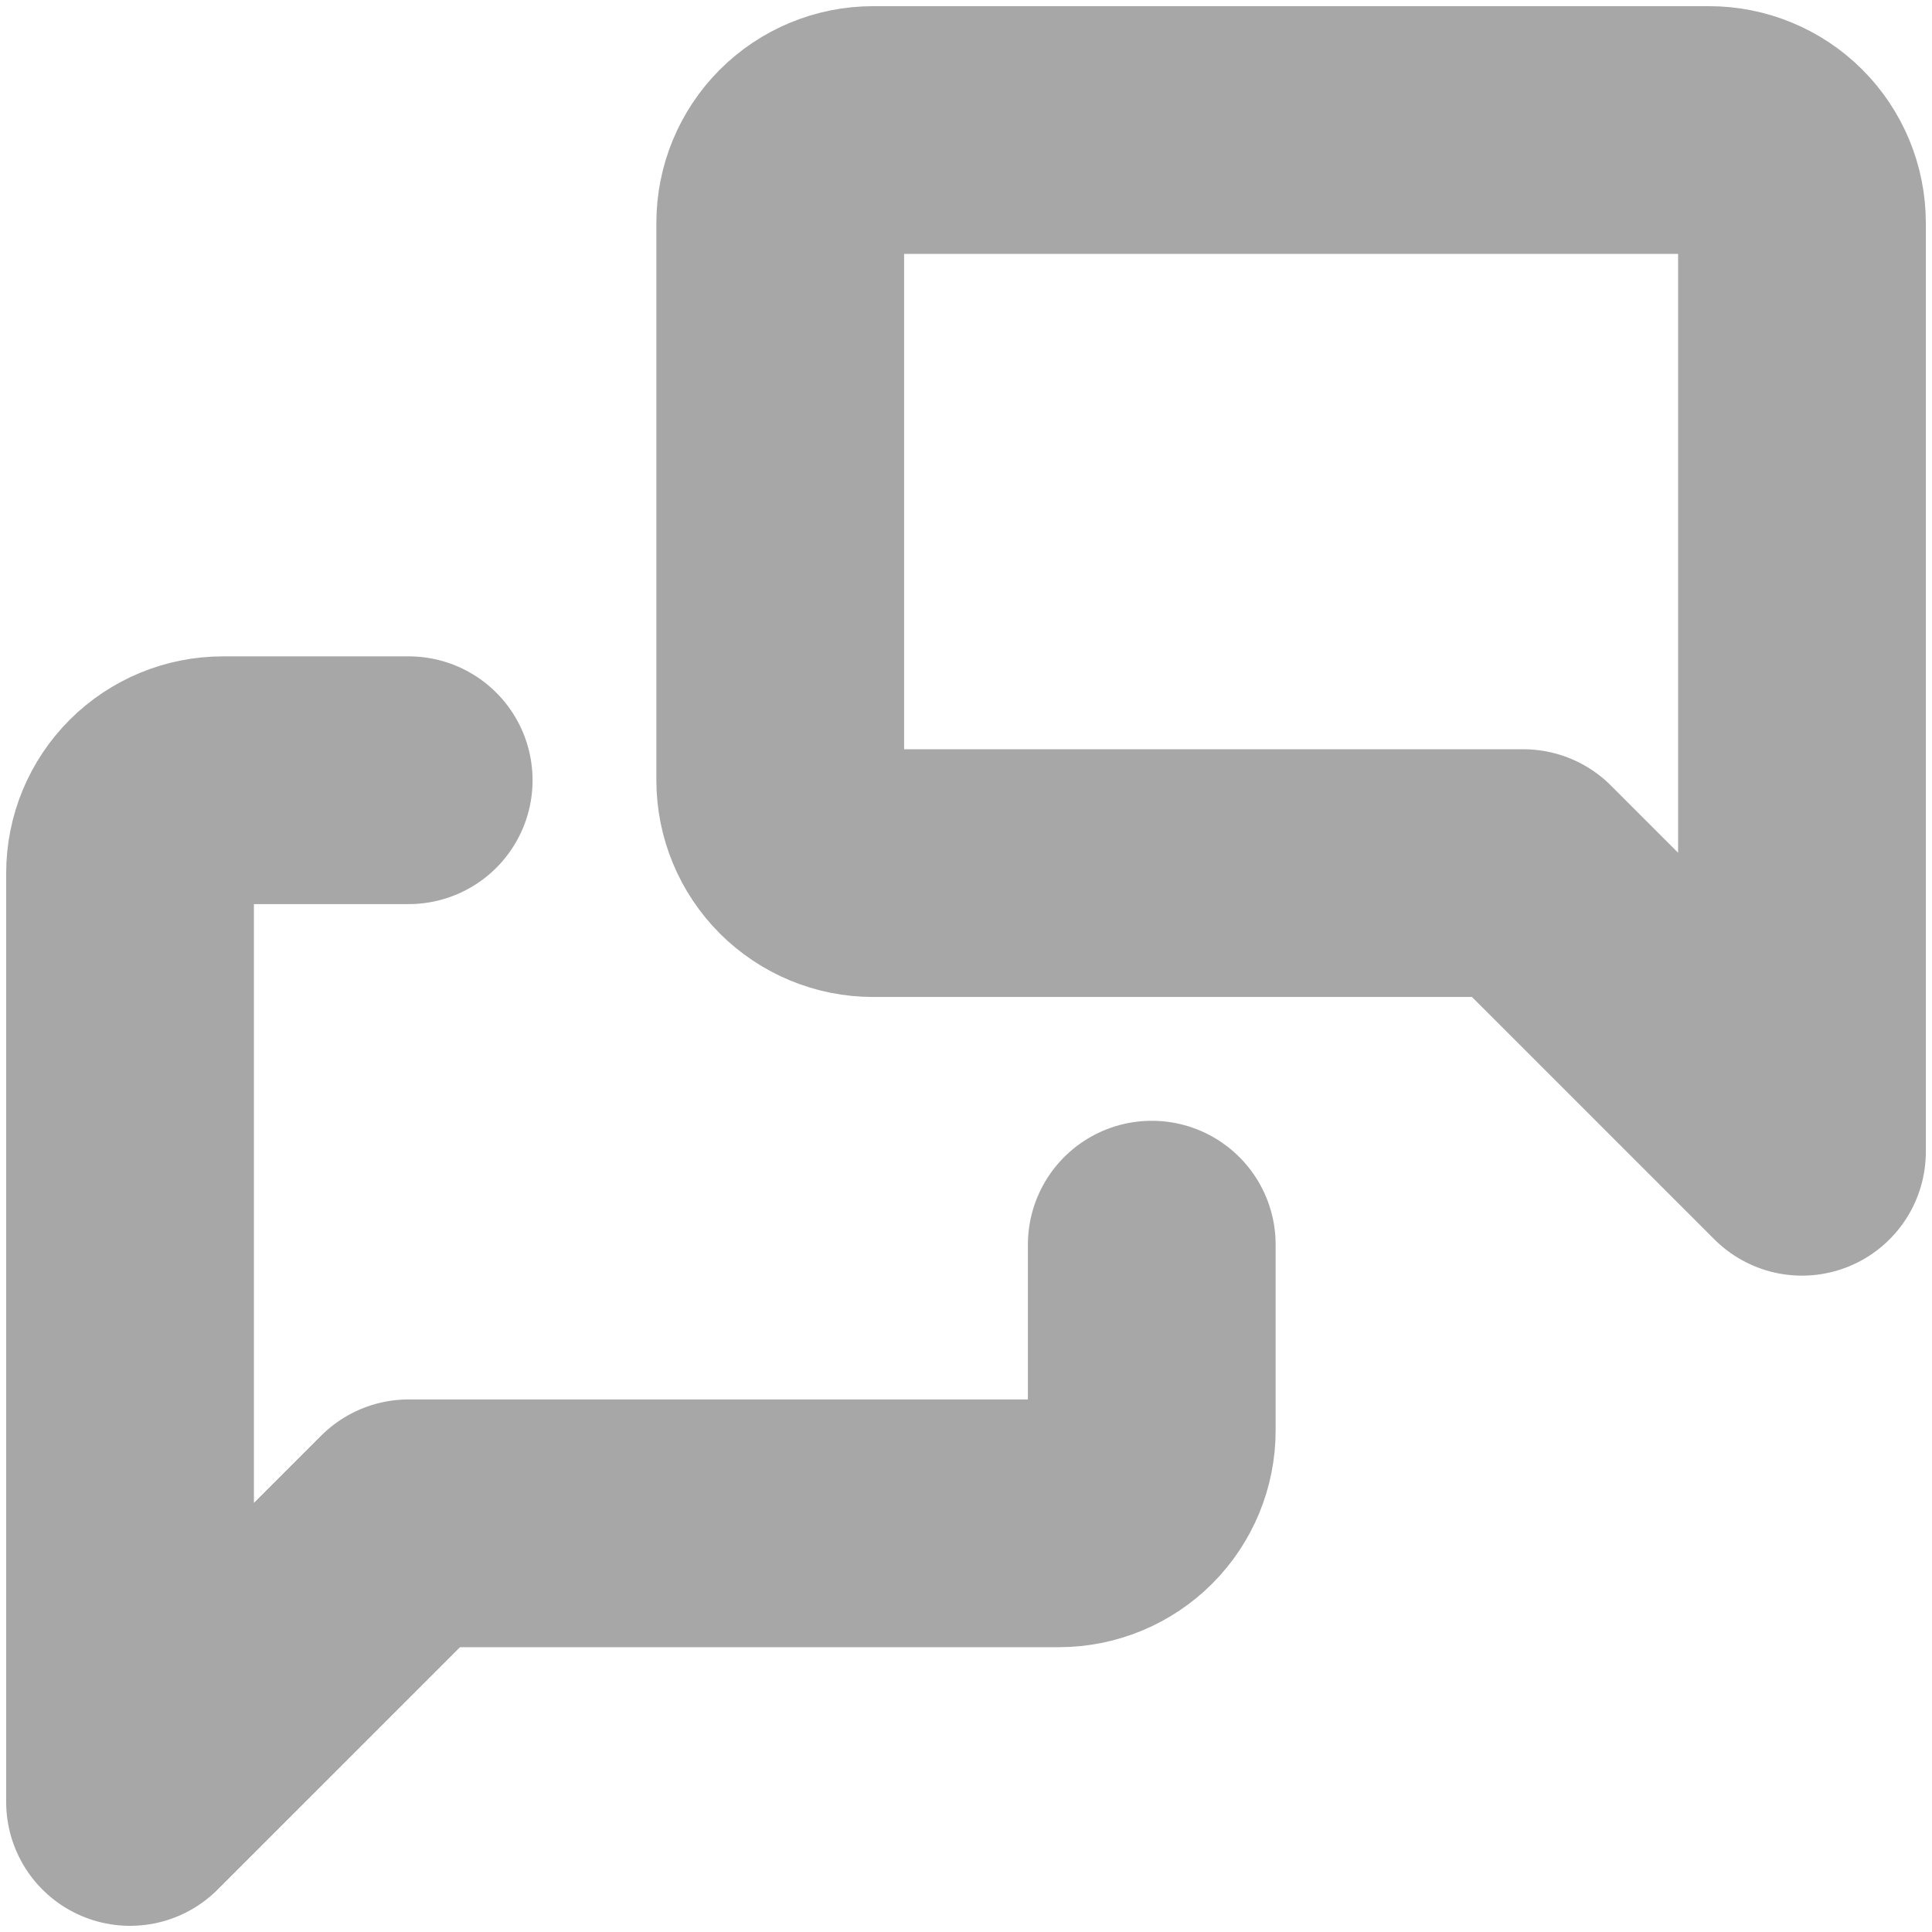 <svg width="13" height="13" viewBox="0 0 13 13" fill="none" xmlns="http://www.w3.org/2000/svg">
<path d="M7.75 8.375V9.625C7.75 9.791 7.684 9.95 7.567 10.067C7.45 10.184 7.291 10.25 7.125 10.25H2.75L0.875 12.125V5.875C0.875 5.709 0.941 5.55 1.058 5.433C1.175 5.316 1.334 5.25 1.5 5.25H2.75M12.125 7.75L10.25 5.875H5.875C5.709 5.875 5.55 5.809 5.433 5.692C5.316 5.575 5.25 5.416 5.25 5.25V1.5C5.25 1.334 5.316 1.175 5.433 1.058C5.55 0.941 5.709 0.875 5.875 0.875H11.5C11.666 0.875 11.825 0.941 11.942 1.058C12.059 1.175 12.125 1.334 12.125 1.5V7.75Z" stroke="#A7A7A7" stroke-width="1.667" stroke-linecap="round" stroke-linejoin="round"/>
</svg>
